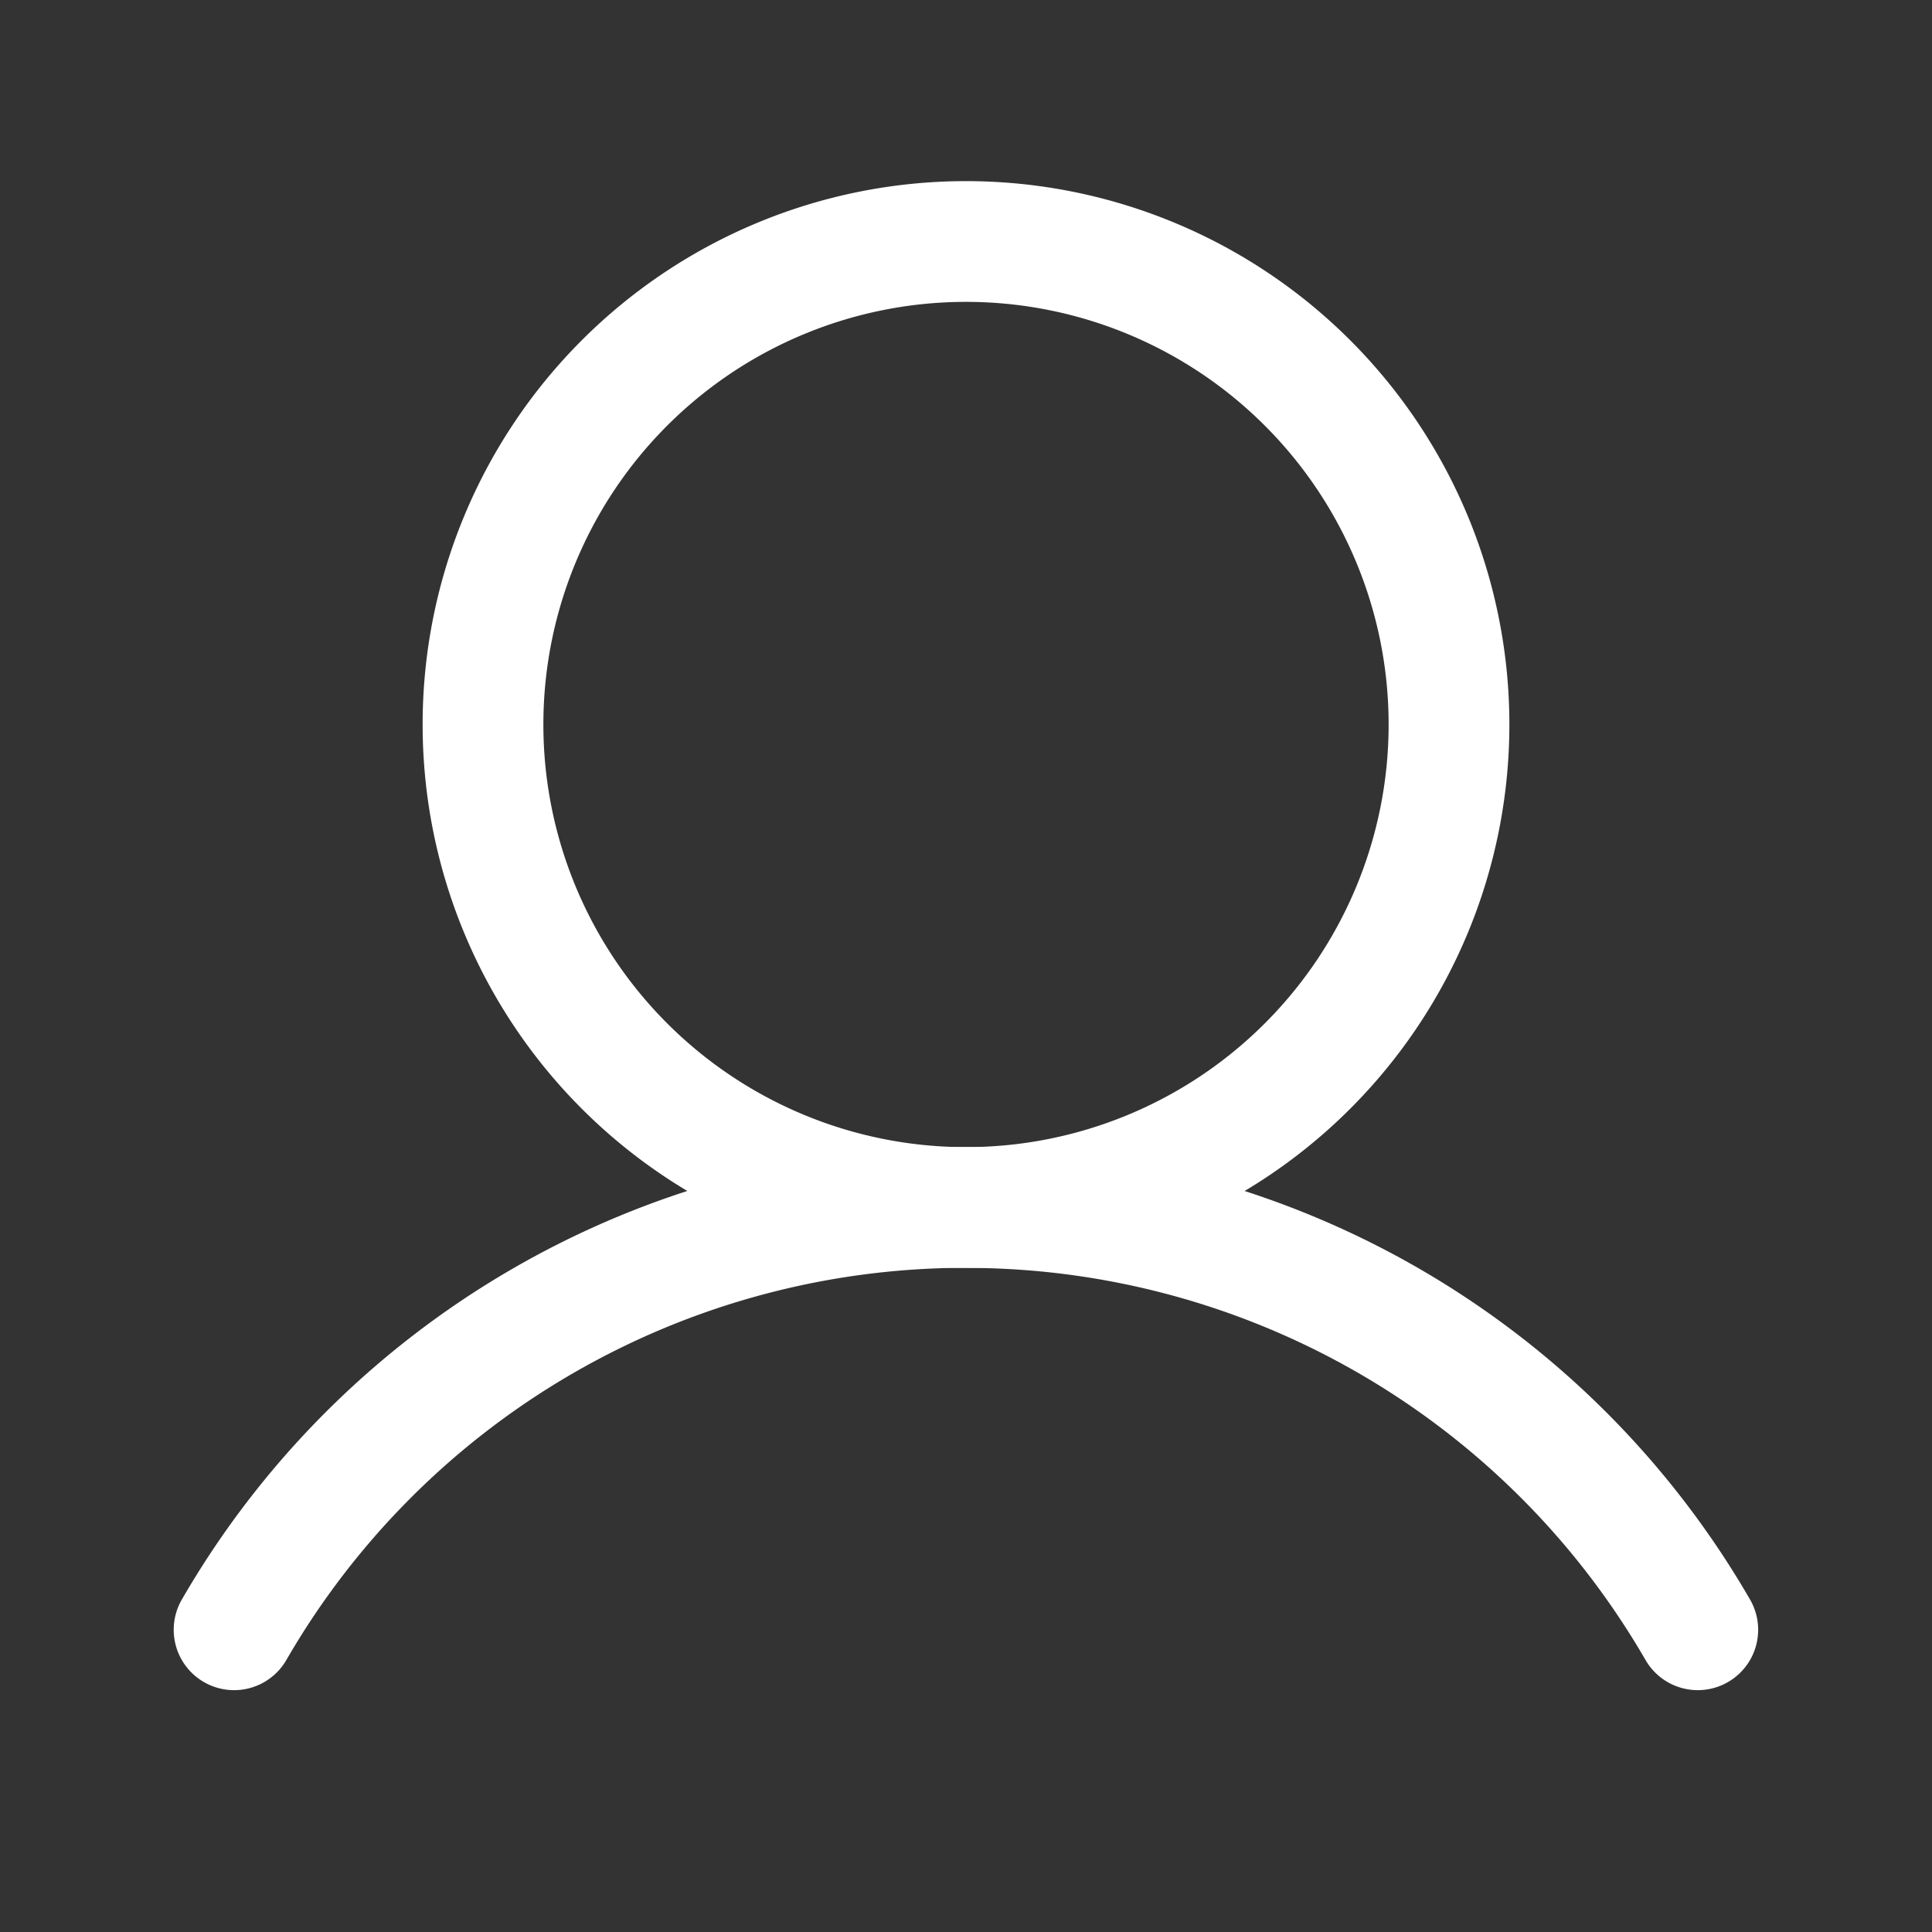 <svg width="32" height="32" fill="none" xmlns="http://www.w3.org/2000/svg"><rect width="100%" height="100%" fill="#333333" stroke="none"/><path fill-rule="evenodd" clip-rule="evenodd" d="M16 5a7 7 0 100 14 7 7 0 000-14zm-9 7a9 9 0 1118 0 9 9 0 01-18 0z" fill="#fff"/><path fill-rule="evenodd" clip-rule="evenodd" d="M16 20.999A13 13 0 004.74 27.5a1 1 0 01-1.732-1 15 15 0 0125.982 0 1 1 0 01-1.732 1A13 13 0 0015.999 21z" fill="#fff"/></svg>